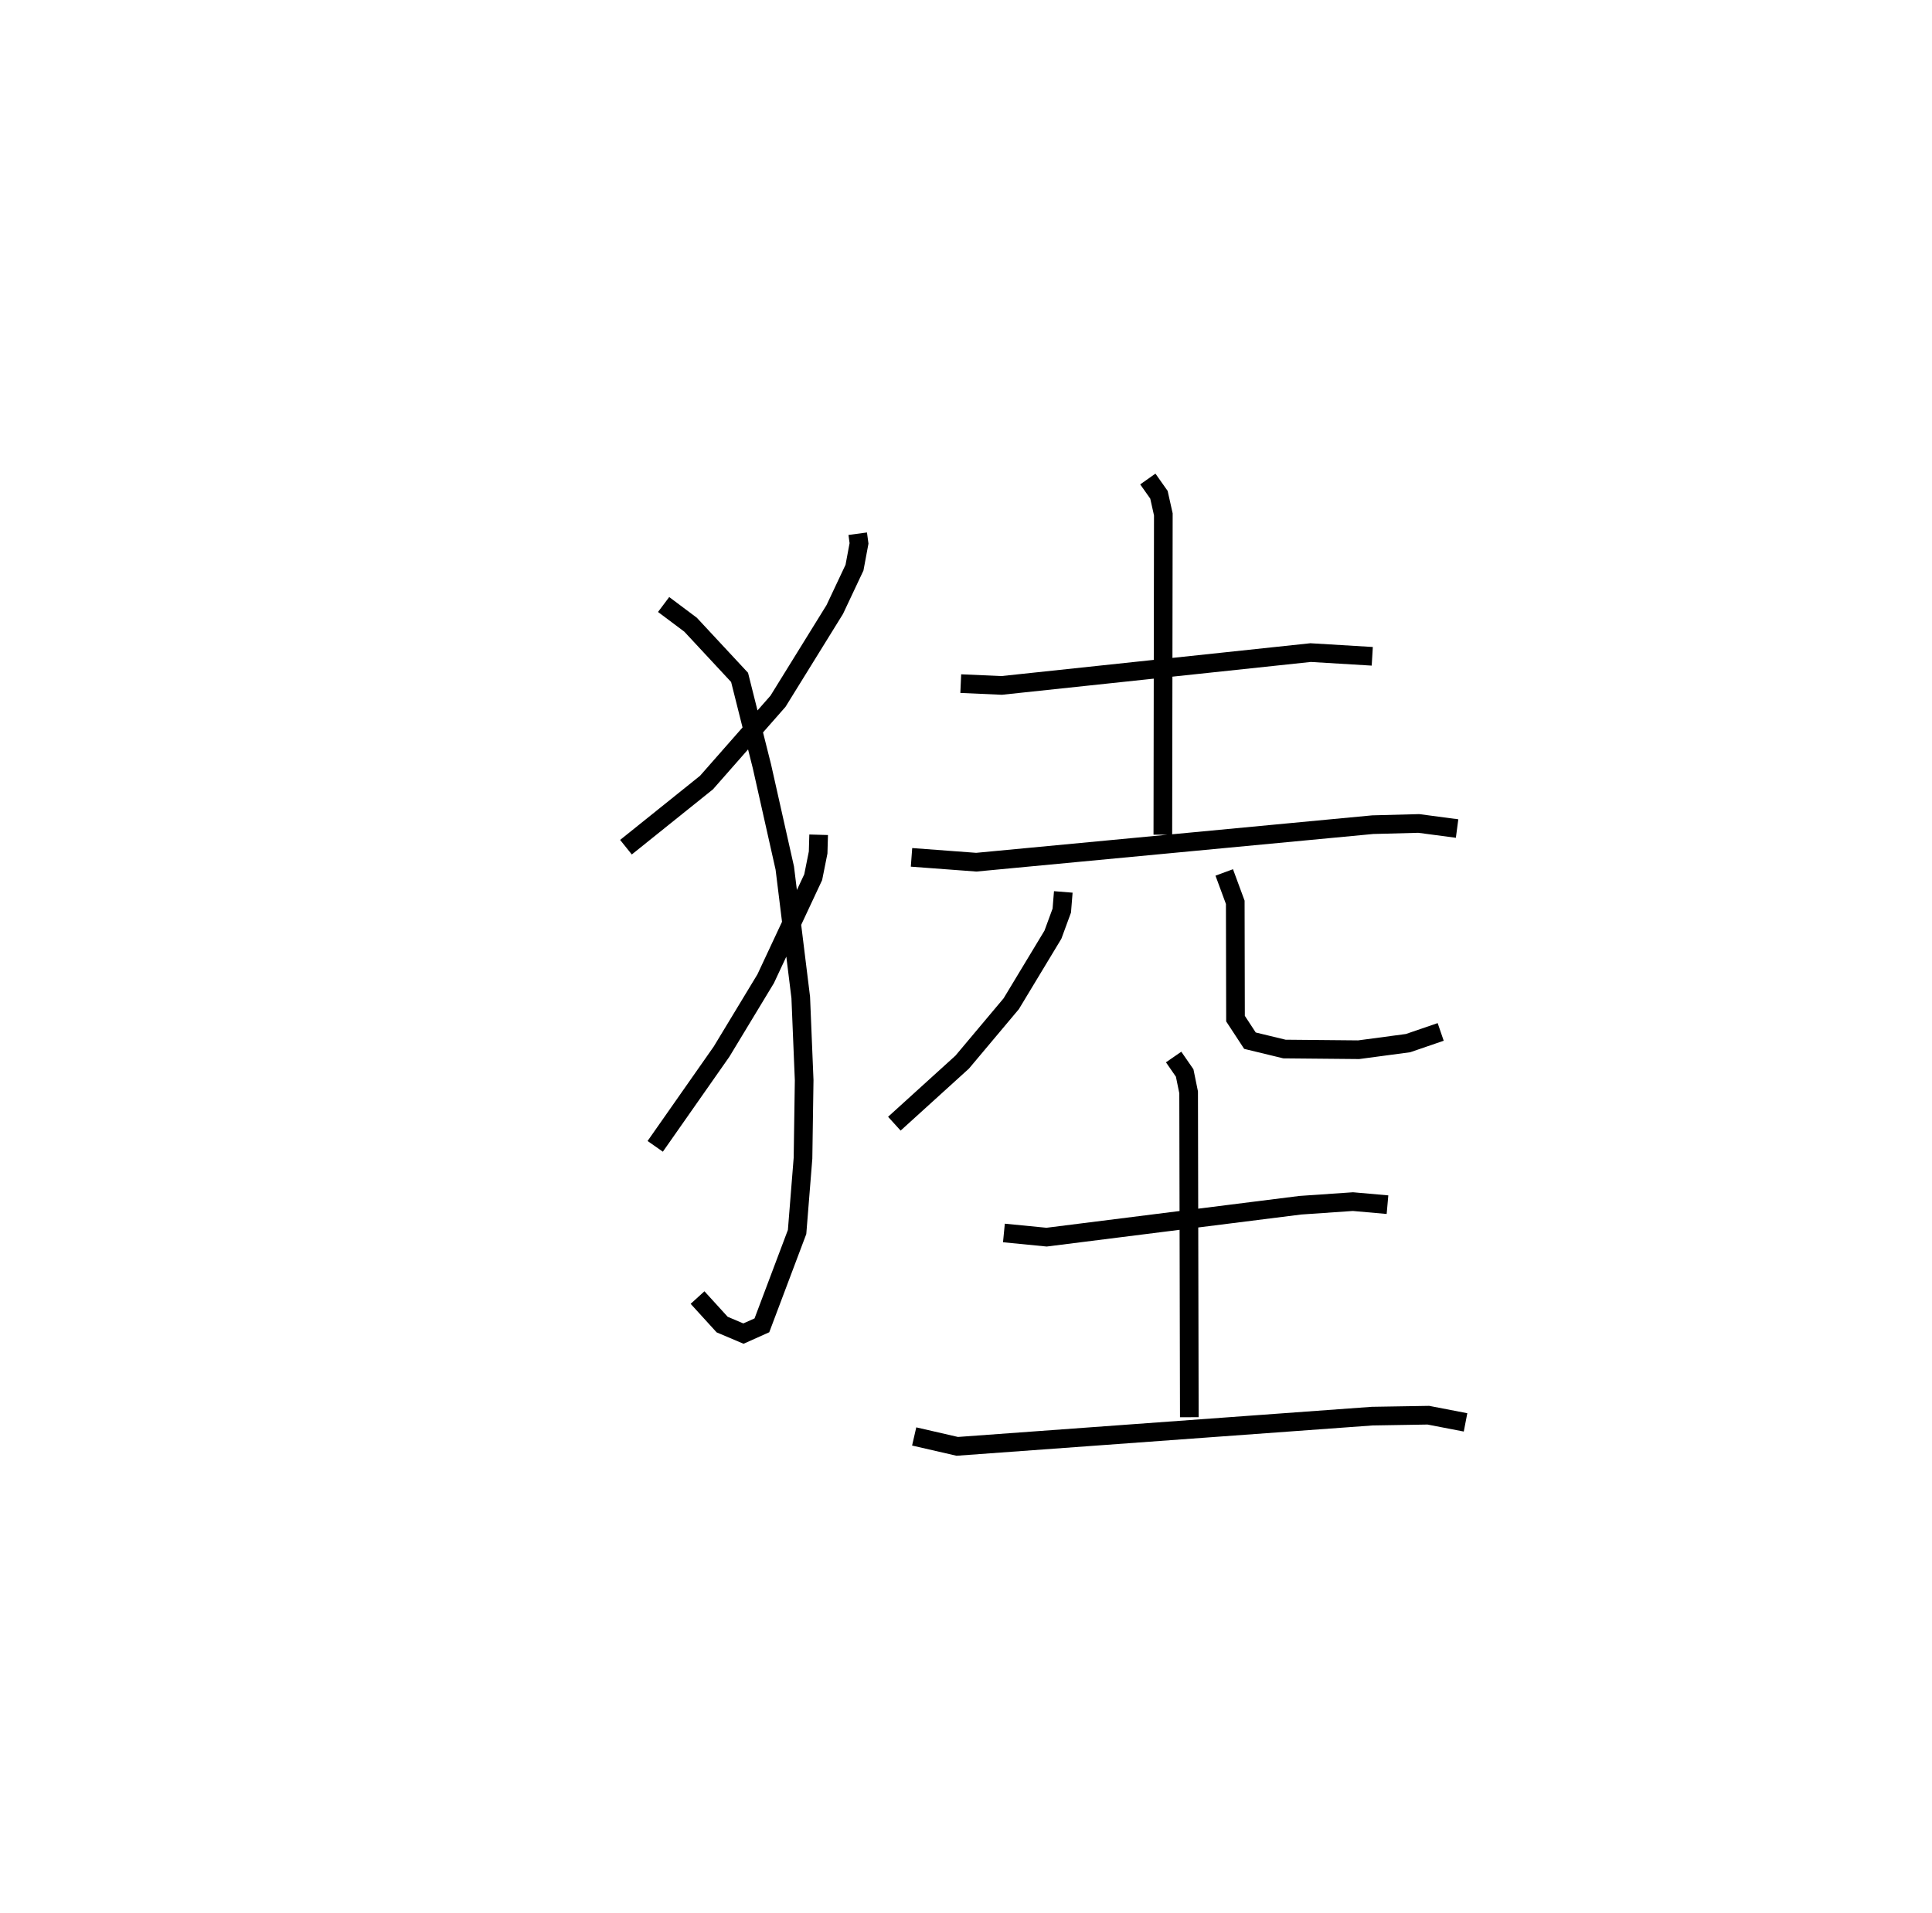 <?xml version="1.0" encoding="utf-8" ?>
<svg baseProfile="full" height="102.533" version="1.1" width="103.538" xmlns="http://www.w3.org/2000/svg" xmlns:ev="http://www.w3.org/2001/xml-events" xmlns:xlink="http://www.w3.org/1999/xlink"><defs /><rect fill="white" height="102.533" width="103.538" x="0" y="0" /><path d="M25,25 m0.0,0.0 m20.966,3.609 l0.07,0.519 -0.243,1.301 l-1.057,2.243 -3.044,4.92 l-3.83,4.356 -4.316,3.465 m2.018,-13.009 l1.445,1.083 2.626,2.824 l1.196,4.76 1.227,5.462 l0.855,6.934 0.183,4.437 l-0.062,4.176 -0.317,3.959 l-1.886,5.004 -0.989,0.443 l-1.141,-0.484 -1.319,-1.448 m6.49,-24.807 l-0.027,0.95 -0.265,1.324 l-2.546,5.442 -2.365,3.909 l-3.555,5.077 m16.374,-24.804 l2.19,0.097 16.561,-1.76 l3.302,0.199 m-12.028,-9.504 l0.596,0.844 0.235,1.051 l-0.026,17.172 m-13.469,1.214 l3.471,0.259 21.247,-2.011 l2.465,-0.065 2.055,0.272 m-21.104,3.398 l-0.081,1.001 -0.475,1.292 l-2.234,3.701 -2.628,3.13 l-3.636,3.3 m17.679,-13.468 l0.591,1.602 0.013,6.234 l0.774,1.182 1.85,0.448 l3.975,0.037 2.648,-0.354 l1.749,-0.6 m-23.407,10.777 l2.287,0.224 13.595,-1.711 l2.822,-0.194 1.852,0.164 m-11.461,-7.915 l0.592,0.856 0.212,1.038 l0.037,17.414 m-14.745,1.031 l2.307,0.531 22.239,-1.62 l3.008,-0.05 1.994,0.385 " fill="none" stroke="black" stroke-width="1" /></svg>